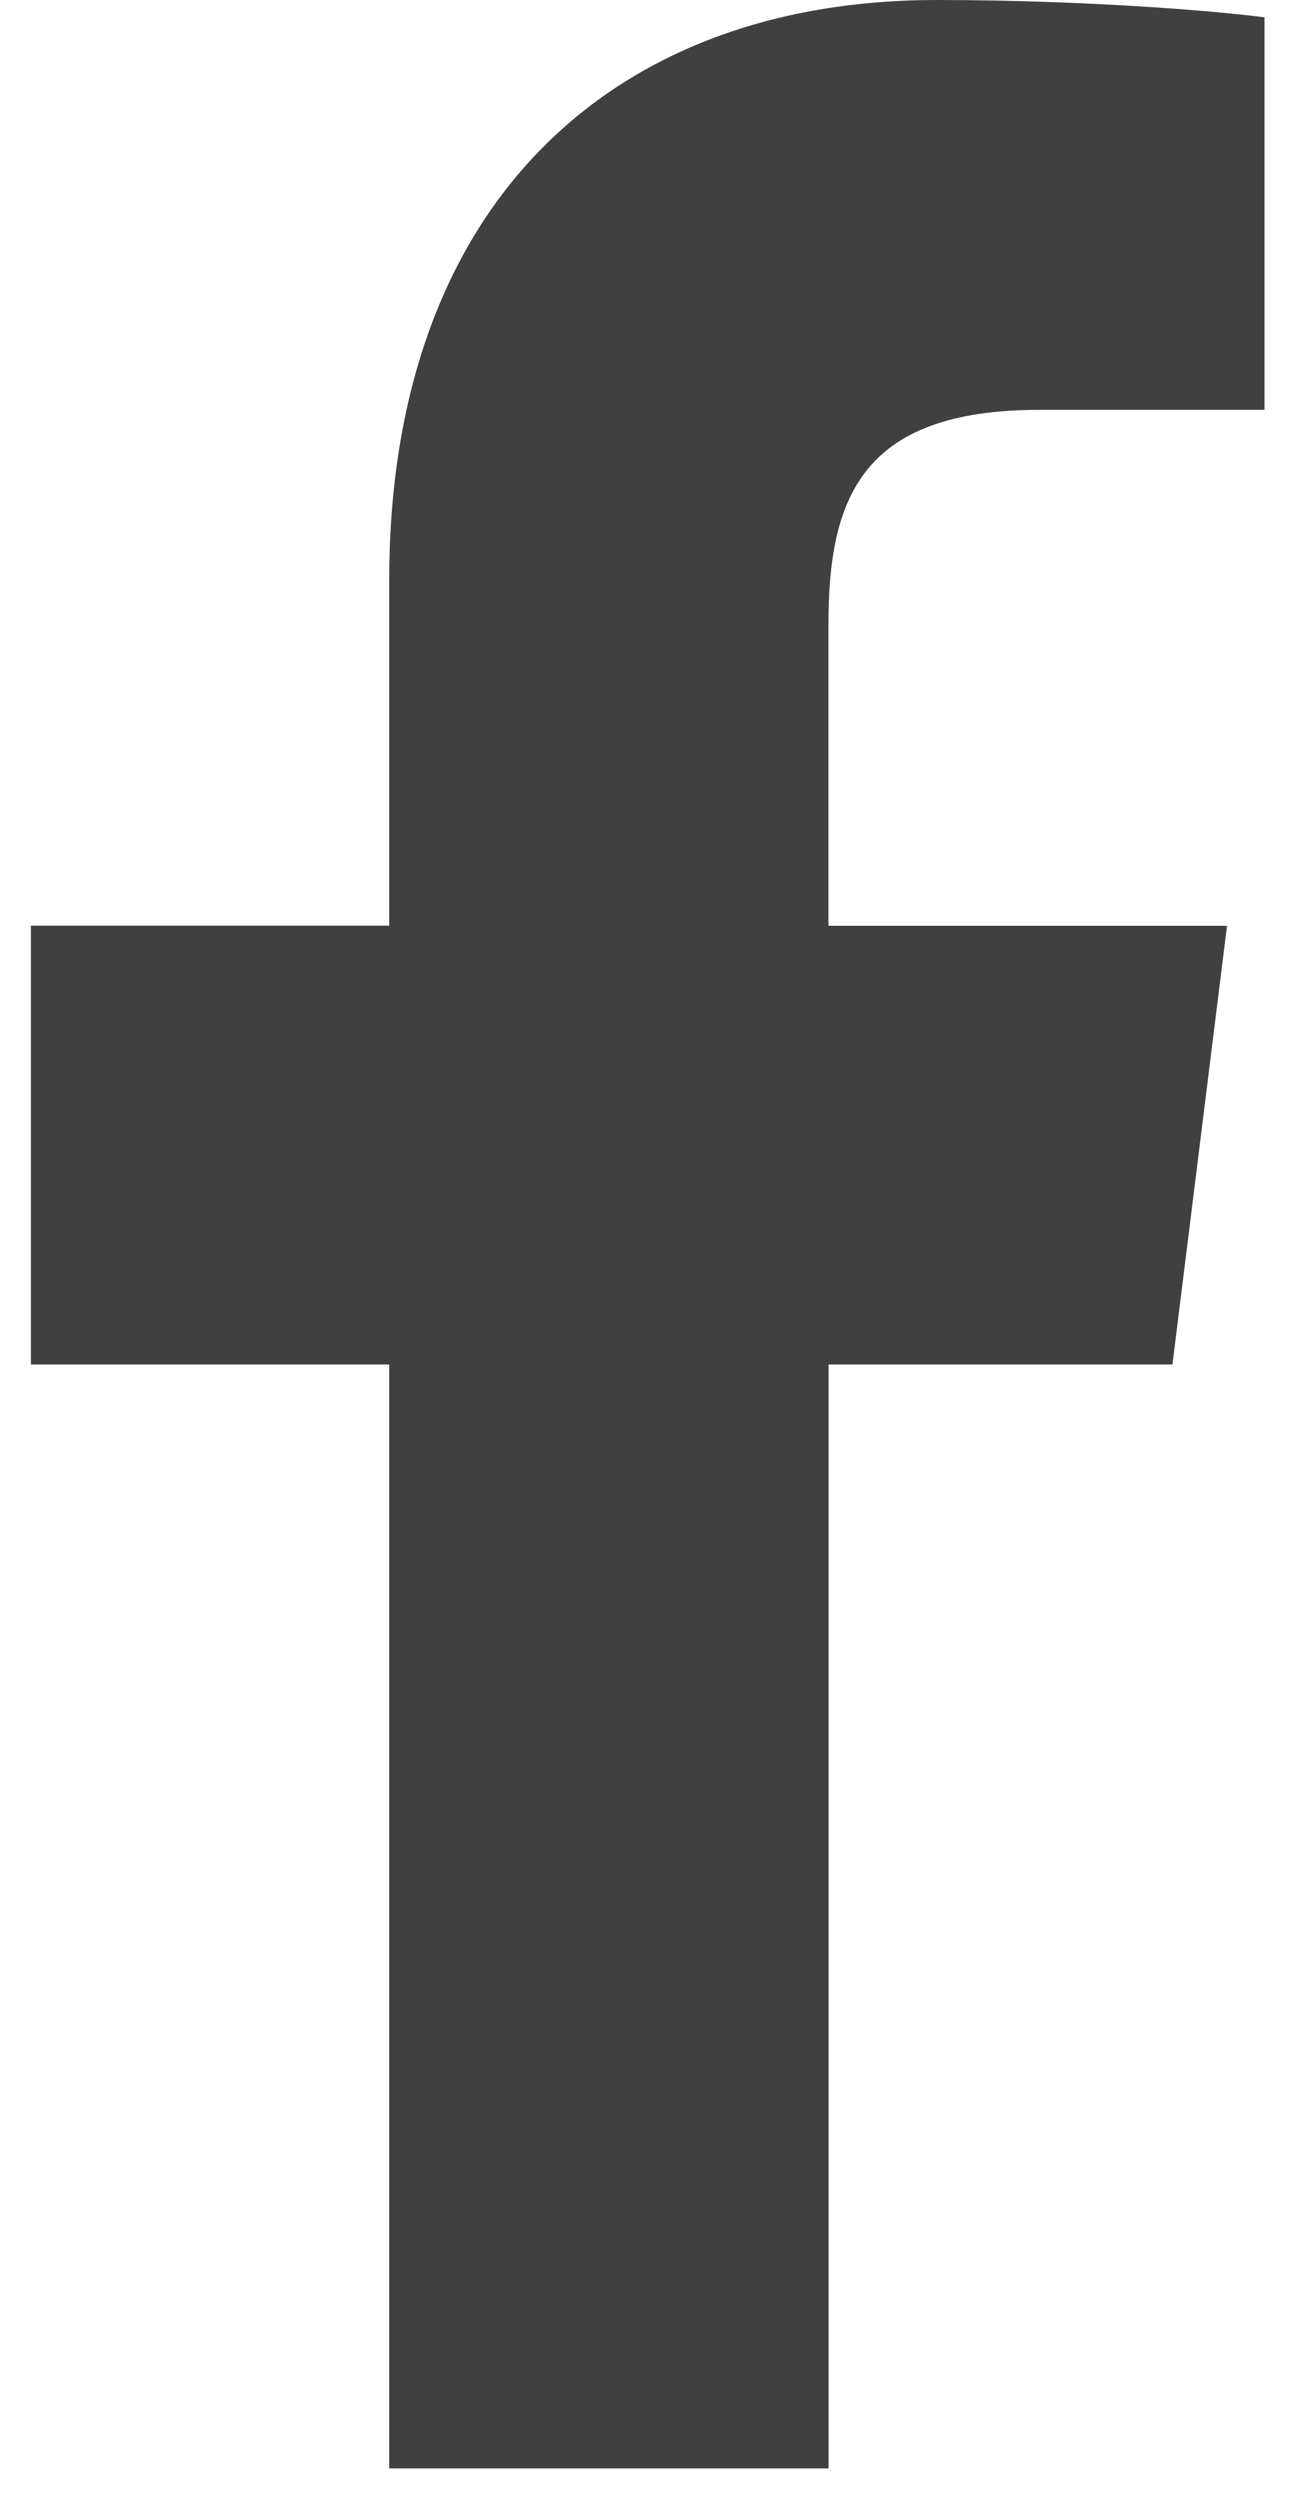 <svg width="10" height="19" viewBox="0 0 10 19" fill="none" xmlns="http://www.w3.org/2000/svg">
<path d="M7.903 3.115H9.616V0.132C9.321 0.091 8.304 0 7.121 0C4.652 0 2.96 1.553 2.96 4.408V7.035H0.235V10.37H2.96V18.76H6.301V10.37H8.916L9.331 7.036H6.3V4.738C6.301 3.775 6.561 3.115 7.903 3.115Z" fill="#404040"/>
</svg>
